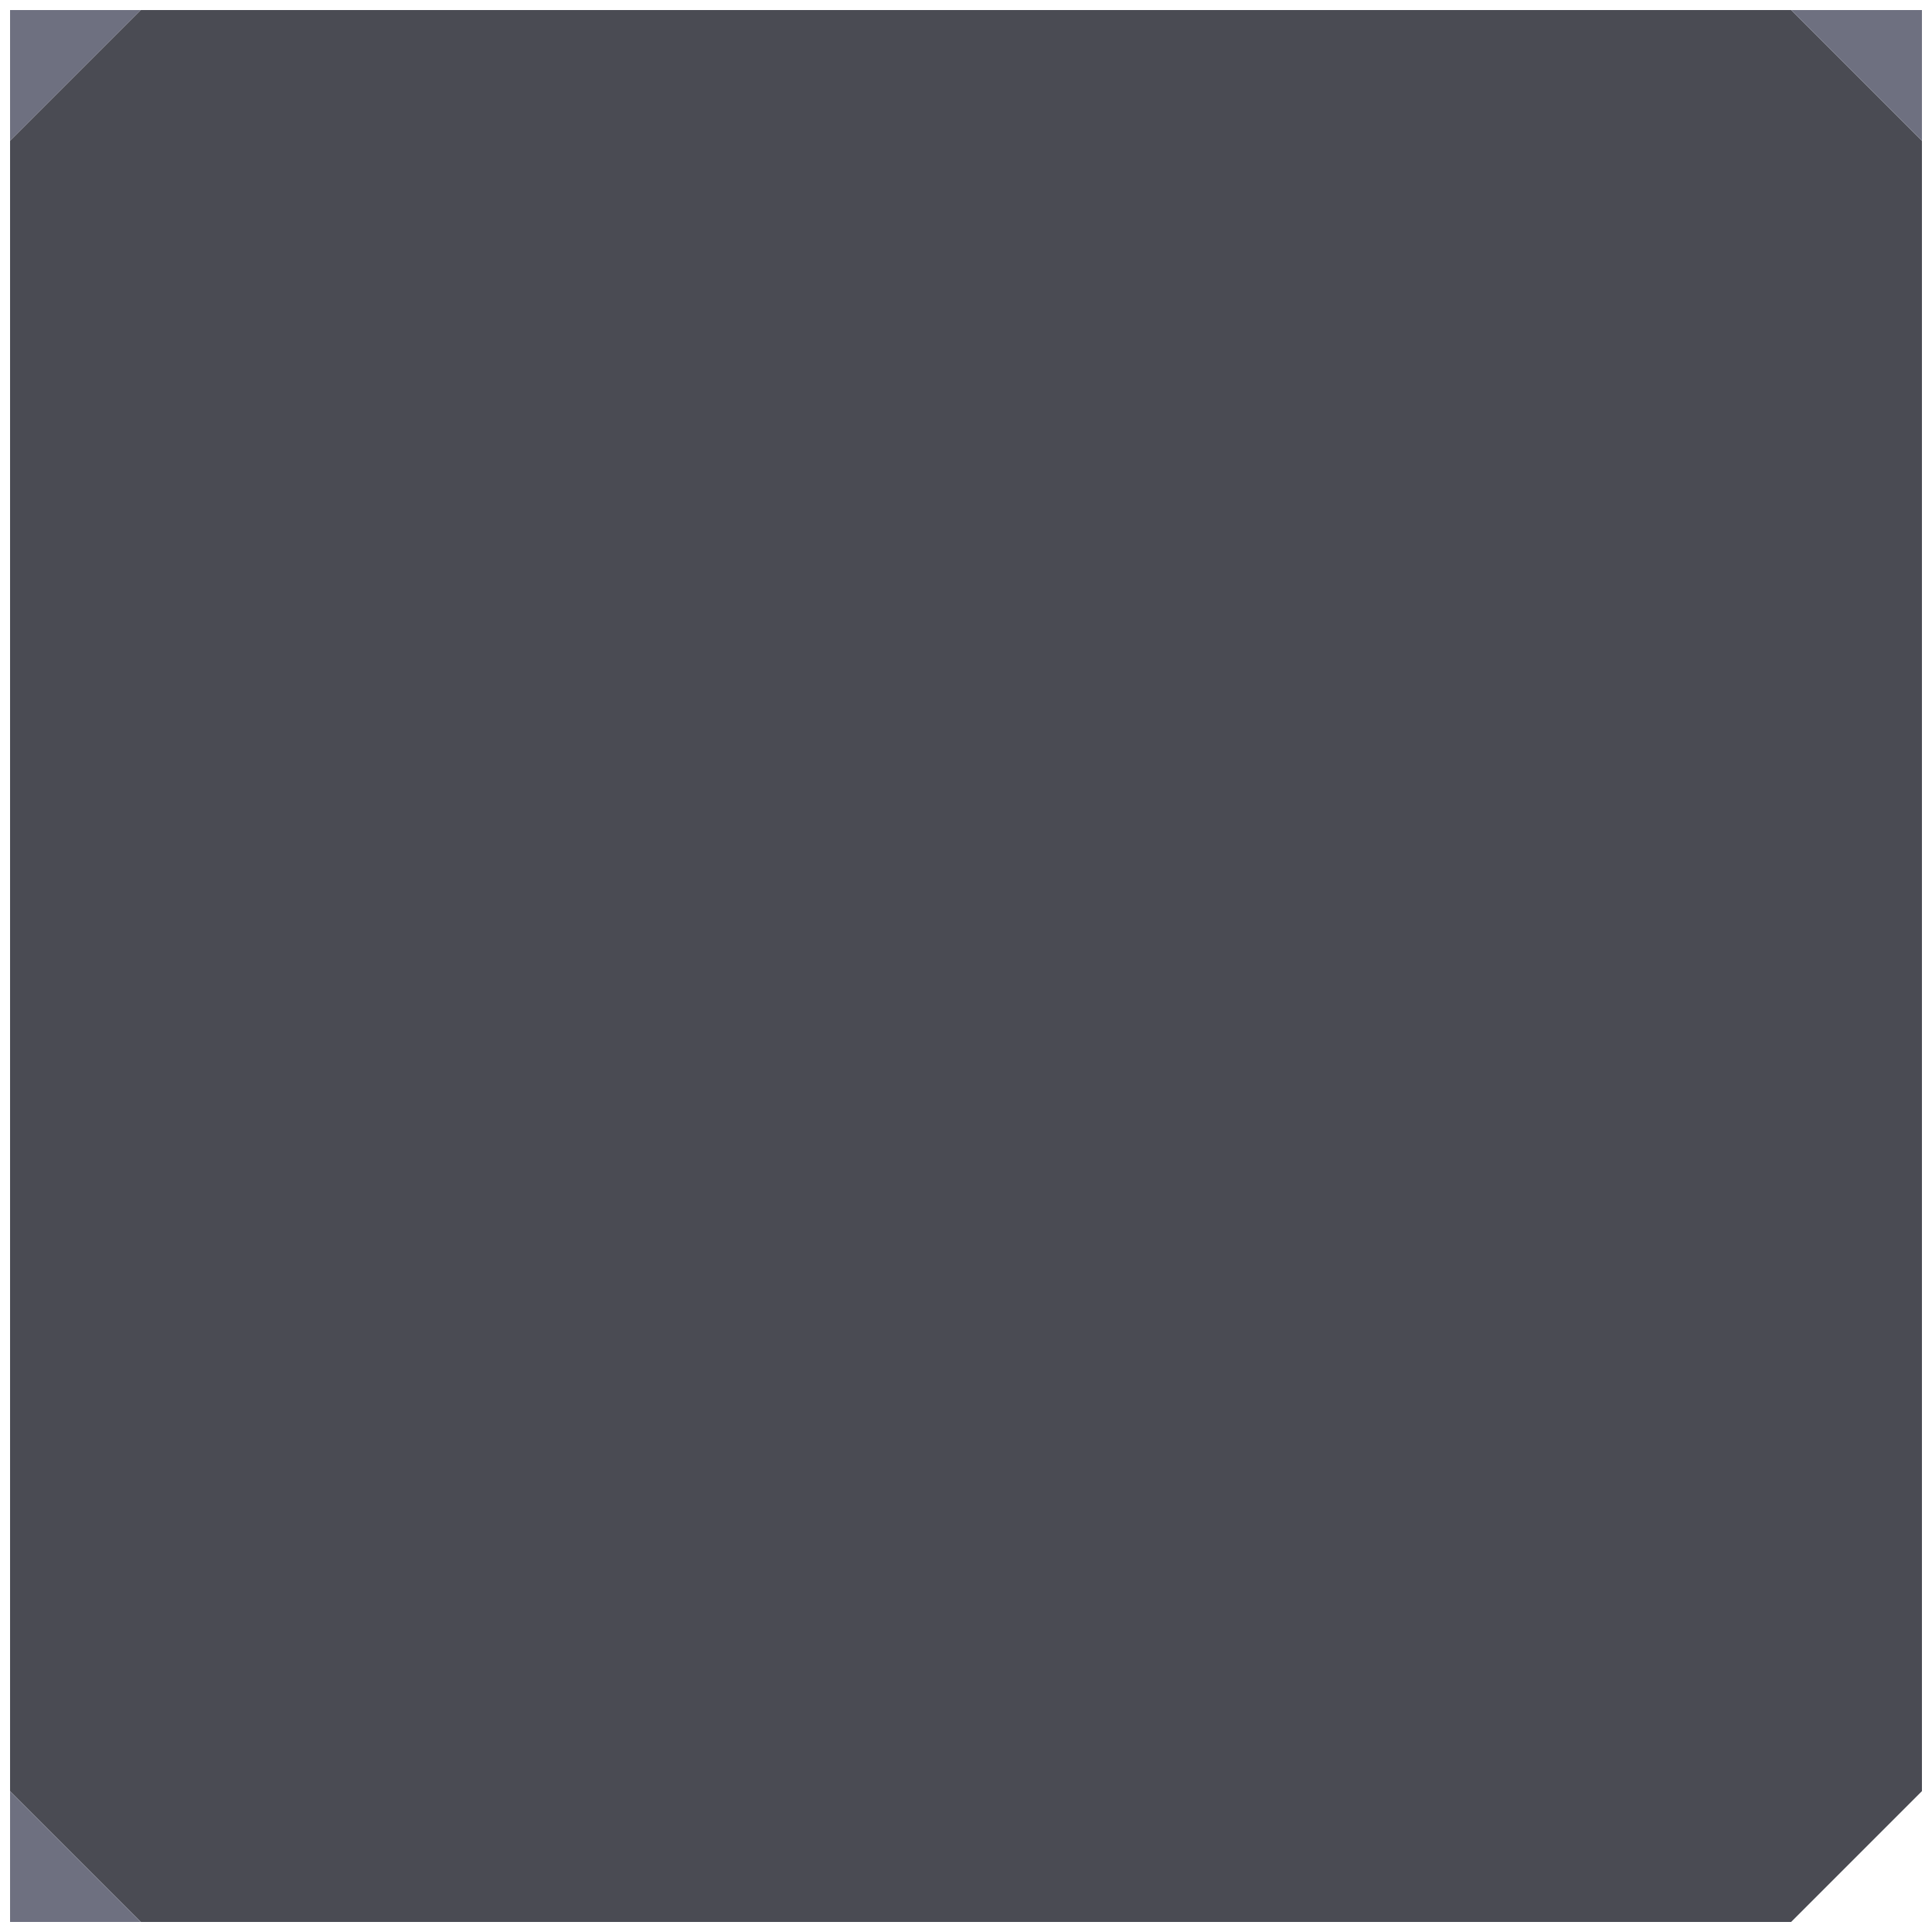 <svg xmlns="http://www.w3.org/2000/svg" width="96" height="96" style="fill-opacity:1;color-rendering:auto;color-interpolation:auto;text-rendering:auto;stroke:#000;stroke-linecap:square;stroke-miterlimit:10;shape-rendering:auto;stroke-opacity:1;fill:#000;stroke-dasharray:none;font-weight:400;stroke-width:1;font-family:&quot;Dialog&quot;;font-style:normal;stroke-linejoin:miter;font-size:12px;stroke-dashoffset:0;image-rendering:auto">
    <g style="stroke-linecap:round;fill:#6e7080;stroke:#6e7080">
        <path stroke="none" d="M.5 7V.5H7Z" style="stroke:none"/>
    </g>
    <g stroke="none" style="stroke-linecap:round;fill:#4a4b53;stroke:#4a4b53">
        <path d="M.5 89V7L7 .5h82L95.5 7v82L89 95.5H7Z" style="stroke:none"/>
        <path d="M7 95.5H.5V89Zm82-95h6.5V7Z" style="fill:#6e7080;stroke:none"/>
    </g>
</svg>
